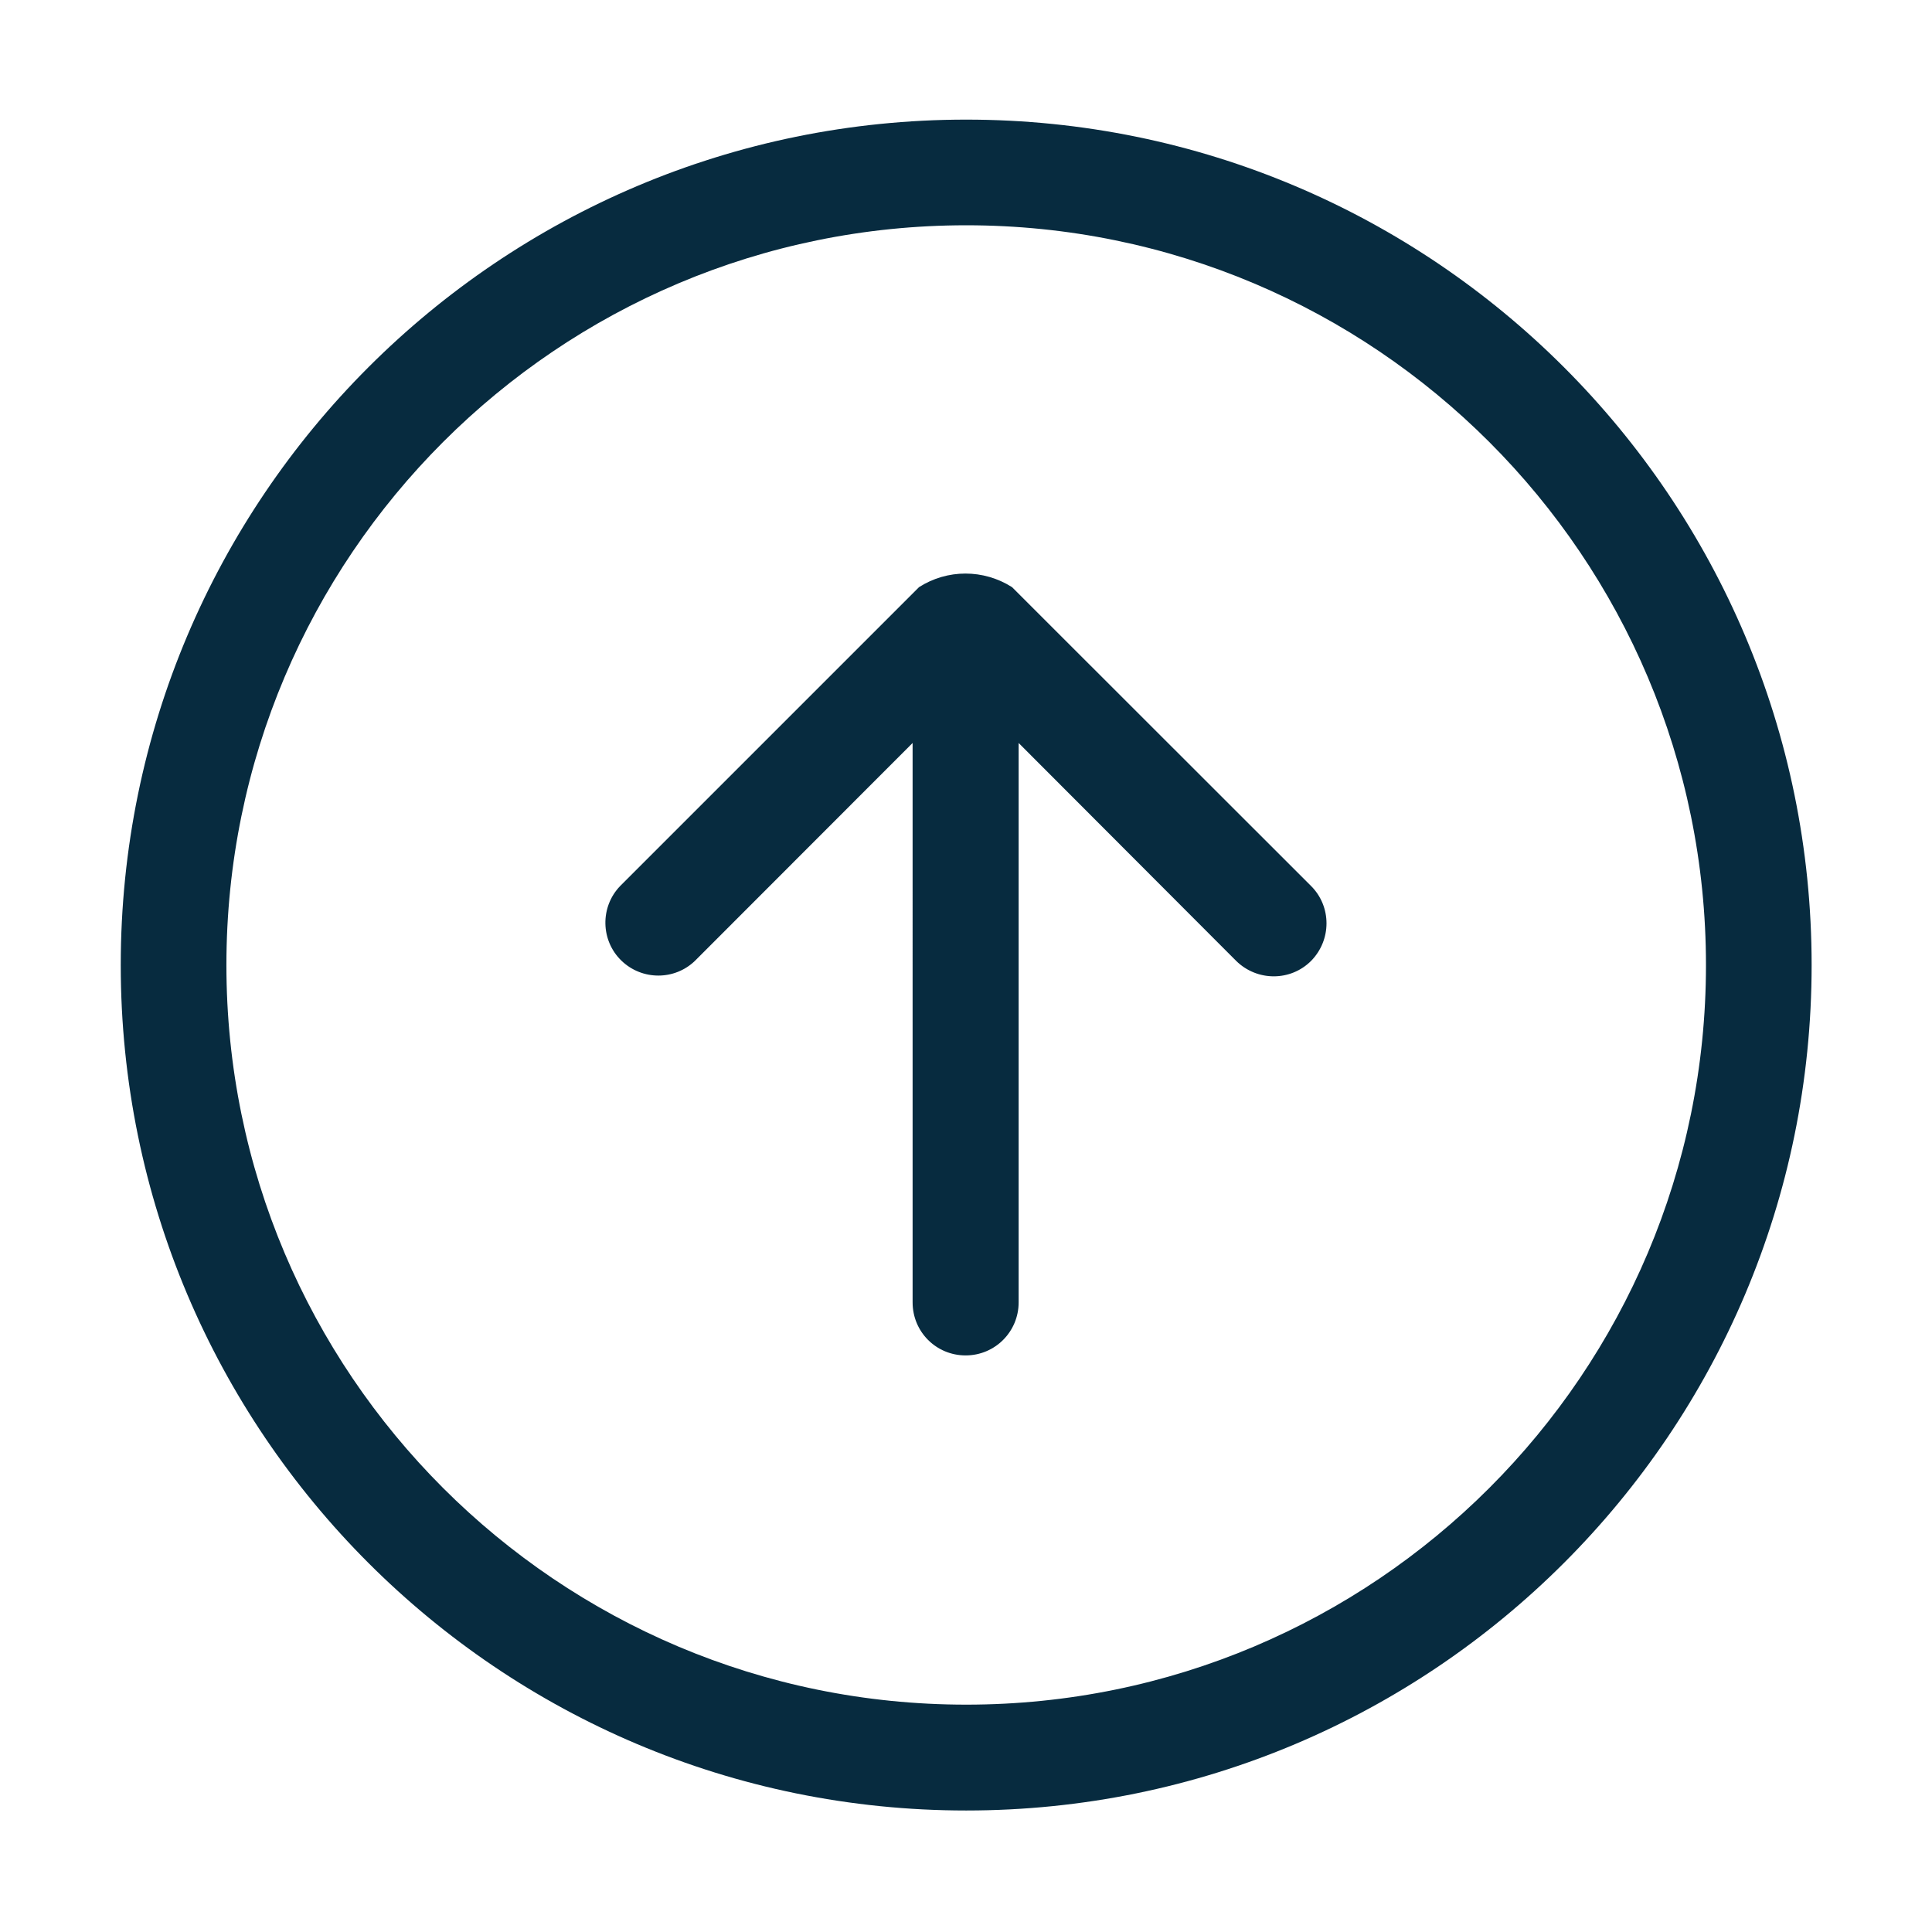 <?xml version="1.0" standalone="no"?><!DOCTYPE svg PUBLIC "-//W3C//DTD SVG 1.1//EN" "http://www.w3.org/Graphics/SVG/1.1/DTD/svg11.dtd"><svg t="1573281230648" class="icon" viewBox="0 0 1024 1024" version="1.1" xmlns="http://www.w3.org/2000/svg" p-id="9822" xmlns:xlink="http://www.w3.org/1999/xlink" width="200" height="200"><defs><style type="text/css"></style></defs><path d="M694.9 469.6c10.9 10.9 10.9 28.6 0 39.7-10.9 10.9-28.6 10.9-39.7 0L539.9 393.8v296.5c0 15.5-12.5 28.1-28.1 28.1-15.6 0-28.1-12.5-28.1-28.1V393.8L368.4 509.2c-10.8 10.5-28.1 10.5-39 0-11.1-10.7-11.4-28.5-0.7-39.6l158.4-158.4c15-9.6 34.2-9.6 49.3 0l158.5 158.4z" fill="#072B3F" p-id="9823"></path><path d="M512.1 63.4C264.7 63.4 64 264 64 511.5s200.6 448.1 448.1 448.1S960.2 759 960.2 511.5 759.5 63.4 512.1 63.4z m0 840.1C295.6 903.5 120 728 120 511.5s175.6-392.1 392.1-392.1S904.2 295 904.2 511.5s-175.6 392-392.1 392z" fill="#072B3F" p-id="9824"></path></svg>